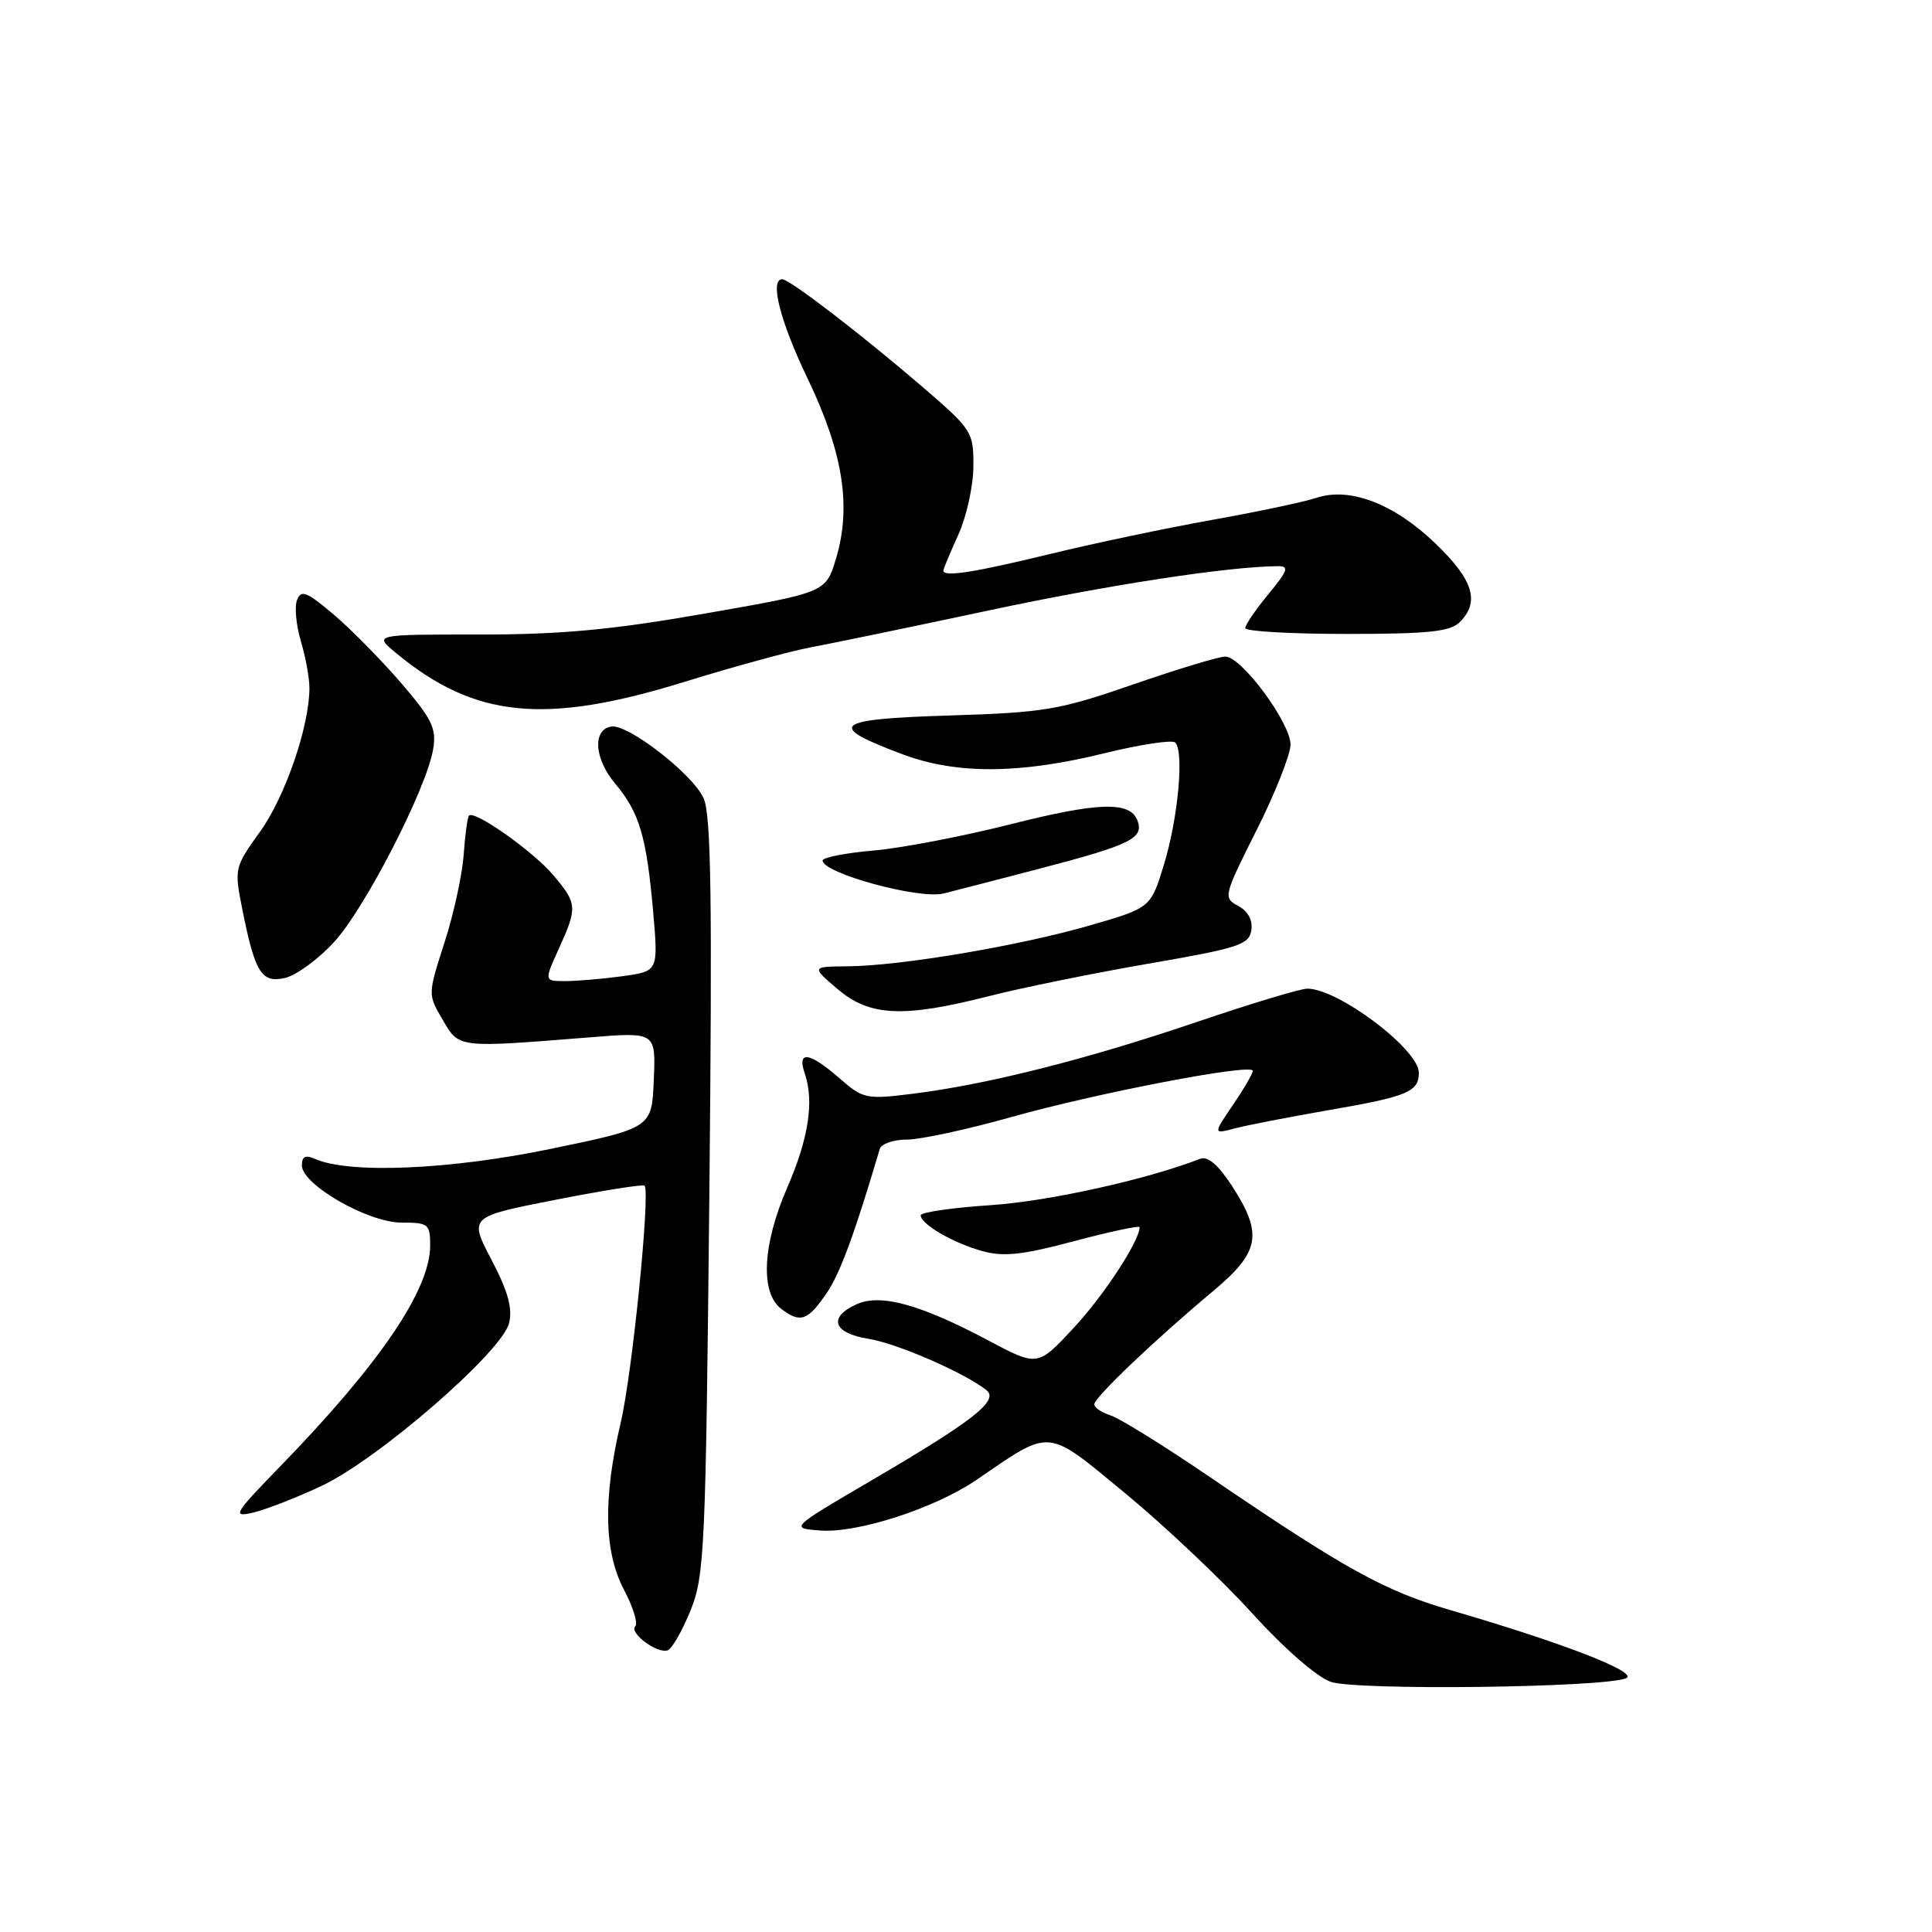 <?xml version="1.0" encoding="UTF-8" standalone="no"?>
<!DOCTYPE svg PUBLIC "-//W3C//DTD SVG 1.1//EN" "http://www.w3.org/Graphics/SVG/1.1/DTD/svg11.dtd" >
<svg xmlns="http://www.w3.org/2000/svg" xmlns:xlink="http://www.w3.org/1999/xlink" version="1.1" viewBox="0 0 256 256">
 <g >
 <path fill="currentColor"
d=" M 215.43 222.39 C 217.33 221.66 207.26 217.74 192.23 213.36 C 183.48 210.82 178.29 207.95 160.41 195.78 C 154.32 191.63 148.36 187.93 147.16 187.55 C 145.97 187.17 145.00 186.51 145.00 186.08 C 145.00 185.17 153.07 177.49 160.75 171.07 C 166.94 165.90 167.37 163.52 163.27 157.18 C 161.42 154.33 160.04 153.16 159.02 153.55 C 151.92 156.31 138.88 159.19 131.25 159.69 C 126.16 160.03 122.00 160.63 122.00 161.04 C 122.00 162.21 126.32 164.72 130.18 165.78 C 132.98 166.56 135.52 166.28 142.36 164.45 C 147.11 163.19 151.00 162.36 151.00 162.61 C 151.00 164.42 146.28 171.64 142.28 175.94 C 137.50 181.09 137.50 181.09 131.00 177.64 C 121.96 172.83 116.66 171.38 113.50 172.82 C 109.68 174.56 110.40 176.65 115.08 177.40 C 118.86 178.00 127.87 181.93 130.72 184.21 C 132.40 185.57 128.97 188.26 115.58 196.10 C 104.65 202.50 104.65 202.50 108.70 202.80 C 113.67 203.17 123.89 199.85 129.42 196.07 C 139.43 189.22 138.51 189.14 149.15 197.91 C 154.35 202.21 161.89 209.33 165.89 213.74 C 170.15 218.43 174.48 222.21 176.33 222.85 C 179.69 224.02 212.20 223.63 215.43 222.39 Z  M 91.49 213.42 C 93.36 208.80 93.51 205.43 93.99 158.50 C 94.39 119.05 94.23 107.92 93.22 105.74 C 91.72 102.51 83.19 95.91 81.00 96.27 C 78.48 96.69 78.74 100.54 81.51 103.83 C 84.73 107.66 85.67 110.84 86.55 120.85 C 87.23 128.70 87.23 128.70 82.48 129.35 C 79.86 129.71 76.46 130.00 74.91 130.00 C 72.10 130.00 72.10 130.00 74.03 125.75 C 76.53 120.24 76.50 119.74 73.33 115.98 C 70.67 112.82 62.83 107.28 62.14 108.08 C 61.94 108.31 61.62 110.64 61.44 113.25 C 61.26 115.86 60.12 121.10 58.90 124.89 C 56.68 131.77 56.68 131.77 58.66 135.13 C 60.86 138.90 60.52 138.86 78.20 137.45 C 86.90 136.75 86.90 136.75 86.63 143.11 C 86.37 149.46 86.37 149.46 72.93 152.24 C 59.60 155.00 46.26 155.57 41.75 153.56 C 40.48 153.00 40.00 153.23 40.00 154.42 C 40.00 156.97 48.76 162.00 53.20 162.00 C 56.77 162.00 57.00 162.19 57.00 165.04 C 57.00 170.90 50.33 180.72 37.12 194.31 C 31.00 200.61 30.73 201.07 33.50 200.44 C 35.15 200.06 39.24 198.47 42.59 196.90 C 50.07 193.40 66.50 179.15 67.45 175.33 C 67.94 173.38 67.32 171.11 65.13 166.94 C 62.14 161.23 62.14 161.23 73.60 158.98 C 79.90 157.74 85.22 156.90 85.41 157.11 C 86.19 157.99 83.78 182.01 82.25 188.50 C 79.89 198.54 80.03 205.61 82.68 210.65 C 83.88 212.93 84.56 215.11 84.18 215.48 C 83.32 216.35 87.06 219.15 88.46 218.68 C 89.03 218.49 90.39 216.12 91.49 213.42 Z  M 109.60 171.25 C 111.33 168.69 113.28 163.38 116.57 152.25 C 116.77 151.56 118.39 151.00 120.17 151.00 C 121.95 151.00 128.15 149.67 133.95 148.03 C 145.44 144.80 166.00 140.86 166.00 141.89 C 166.00 142.25 164.82 144.28 163.37 146.41 C 160.74 150.28 160.74 150.28 163.62 149.52 C 165.20 149.10 170.78 148.02 176.00 147.11 C 186.54 145.29 188.00 144.68 188.00 142.13 C 188.00 139.05 177.32 131.00 173.23 131.00 C 172.32 131.00 165.71 133.00 158.54 135.43 C 144.08 140.35 130.86 143.69 121.00 144.92 C 114.75 145.70 114.38 145.62 111.22 142.86 C 107.22 139.38 105.58 139.16 106.64 142.25 C 107.90 145.94 107.14 150.87 104.31 157.37 C 101.03 164.90 100.71 171.32 103.53 173.44 C 106.08 175.37 107.04 175.02 109.60 171.25 Z  M 131.01 132.00 C 135.32 130.90 144.85 128.96 152.18 127.69 C 164.14 125.63 165.53 125.17 165.81 123.26 C 166.01 121.92 165.36 120.73 164.07 120.04 C 162.06 118.96 162.12 118.73 166.51 109.99 C 168.98 105.07 171.00 99.97 171.00 98.66 C 171.00 95.77 164.51 87.00 162.36 87.00 C 161.51 87.00 156.02 88.66 150.16 90.69 C 140.32 94.10 138.43 94.41 125.72 94.81 C 110.38 95.28 109.38 96.13 119.63 99.96 C 126.72 102.61 135.05 102.58 146.21 99.84 C 151.05 98.65 155.33 98.00 155.72 98.39 C 156.92 99.58 156.11 108.37 154.25 114.49 C 152.48 120.29 152.48 120.29 144.49 122.60 C 135.17 125.31 119.37 127.98 112.38 128.04 C 107.50 128.08 107.50 128.08 110.96 131.04 C 115.22 134.68 119.68 134.89 131.01 132.00 Z  M 44.30 124.79 C 48.40 120.30 56.52 104.50 57.39 99.29 C 57.86 96.54 57.27 95.31 53.22 90.58 C 50.62 87.56 46.59 83.45 44.25 81.46 C 40.66 78.41 39.90 78.10 39.36 79.50 C 39.01 80.41 39.24 82.86 39.86 84.94 C 40.49 87.03 41.00 89.82 41.00 91.16 C 41.00 96.22 37.80 105.54 34.48 110.17 C 31.10 114.86 31.04 115.11 32.06 120.24 C 33.78 128.92 34.63 130.30 37.78 129.58 C 39.27 129.23 42.21 127.08 44.30 124.79 Z  M 137.91 115.06 C 149.87 111.93 151.62 111.06 150.71 108.70 C 149.73 106.15 145.52 106.28 133.90 109.22 C 127.63 110.81 119.46 112.38 115.75 112.70 C 112.04 113.02 109.00 113.62 109.00 114.02 C 109.00 115.70 121.73 119.18 125.00 118.40 C 125.83 118.20 131.64 116.70 137.91 115.06 Z  M 90.69 90.35 C 97.19 88.34 104.75 86.27 107.50 85.76 C 110.25 85.25 120.87 83.05 131.09 80.87 C 147.02 77.48 162.66 75.08 169.32 75.02 C 170.86 75.00 170.66 75.59 168.07 78.73 C 166.38 80.78 165.00 82.80 165.00 83.23 C 165.00 83.65 171.04 84.00 178.43 84.00 C 189.30 84.00 192.16 83.70 193.43 82.43 C 196.12 79.74 195.23 76.86 190.24 72.05 C 184.74 66.74 178.84 64.48 174.39 65.98 C 172.80 66.51 166.55 67.83 160.50 68.91 C 154.45 69.99 144.78 72.03 139.00 73.44 C 129.05 75.86 125.00 76.49 125.00 75.61 C 125.00 75.39 125.89 73.26 126.98 70.86 C 128.07 68.46 128.97 64.38 128.98 61.80 C 129.00 57.21 128.83 56.94 122.10 51.15 C 114.15 44.32 104.62 37.00 103.66 37.00 C 101.94 37.00 103.37 42.59 107.06 50.26 C 111.72 59.98 112.84 67.12 110.78 74.00 C 109.43 78.50 109.43 78.50 93.46 81.29 C 81.07 83.46 74.37 84.08 63.50 84.08 C 49.50 84.07 49.50 84.07 52.50 86.55 C 62.91 95.15 72.18 96.08 90.69 90.35 Z "/>
</g>
</svg>